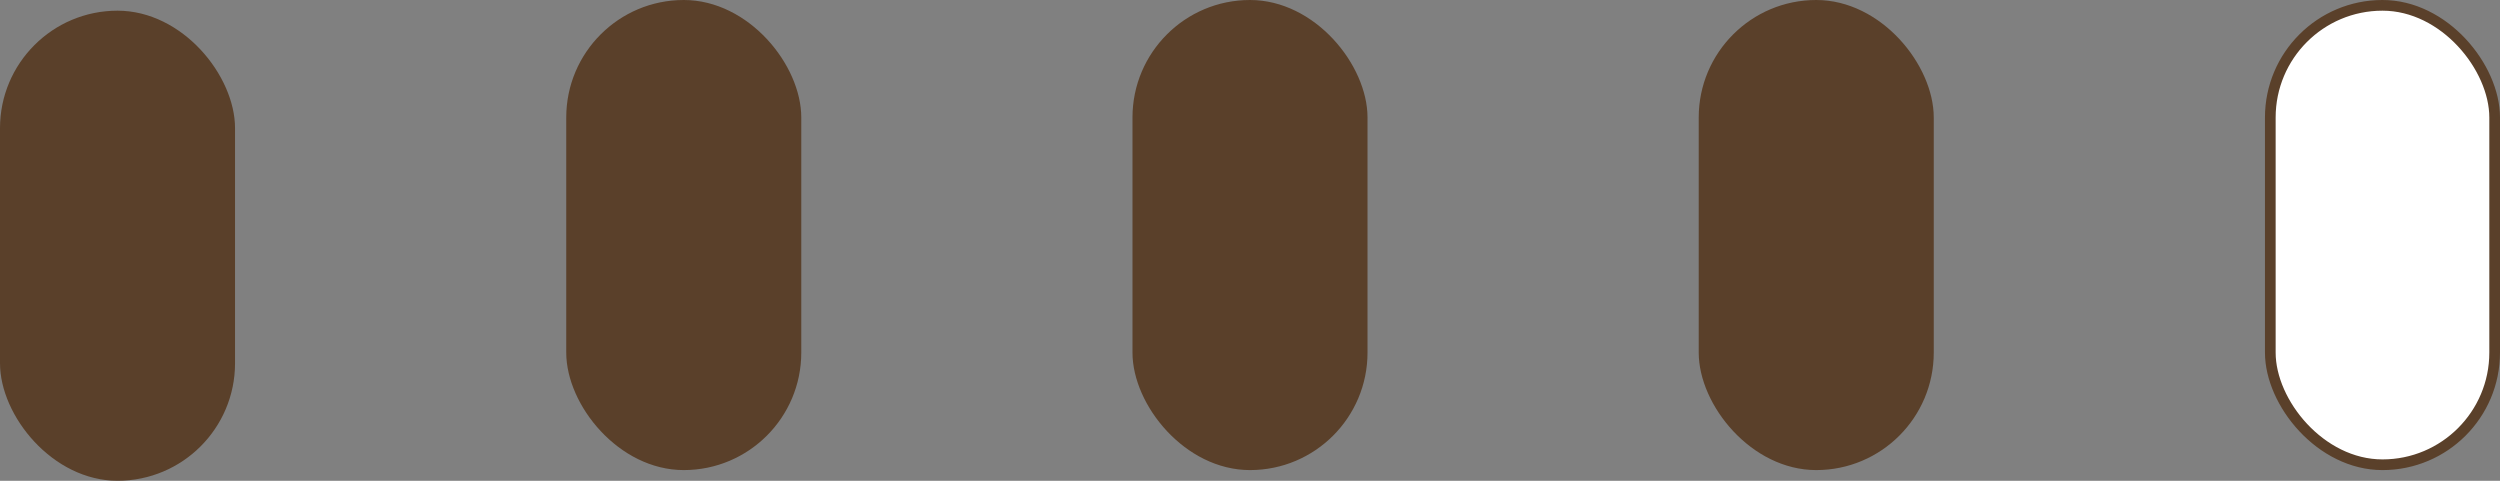 <svg xmlns="http://www.w3.org/2000/svg" width="234" height="45" viewBox="0 0 234 45" fill="none">
    <rect x="0" y="0" width="234" height="45" fill="#808080" stroke="none"/>
    <rect y="1" width="22" height="44" rx="11" fill="#5A402A"/>
    <rect x="53" width="22" height="44" rx="11" fill="#5A402A"/>
    <rect x="106" width="22" height="44" rx="11" fill="#5A402A"/>
    <rect x="159" width="22" height="44" rx="11" fill="#5A402A"/>
    <rect x="212.5" y="0.5" width="21" height="43" rx="10.5" fill="white" stroke="#5A402A"/>
</svg>